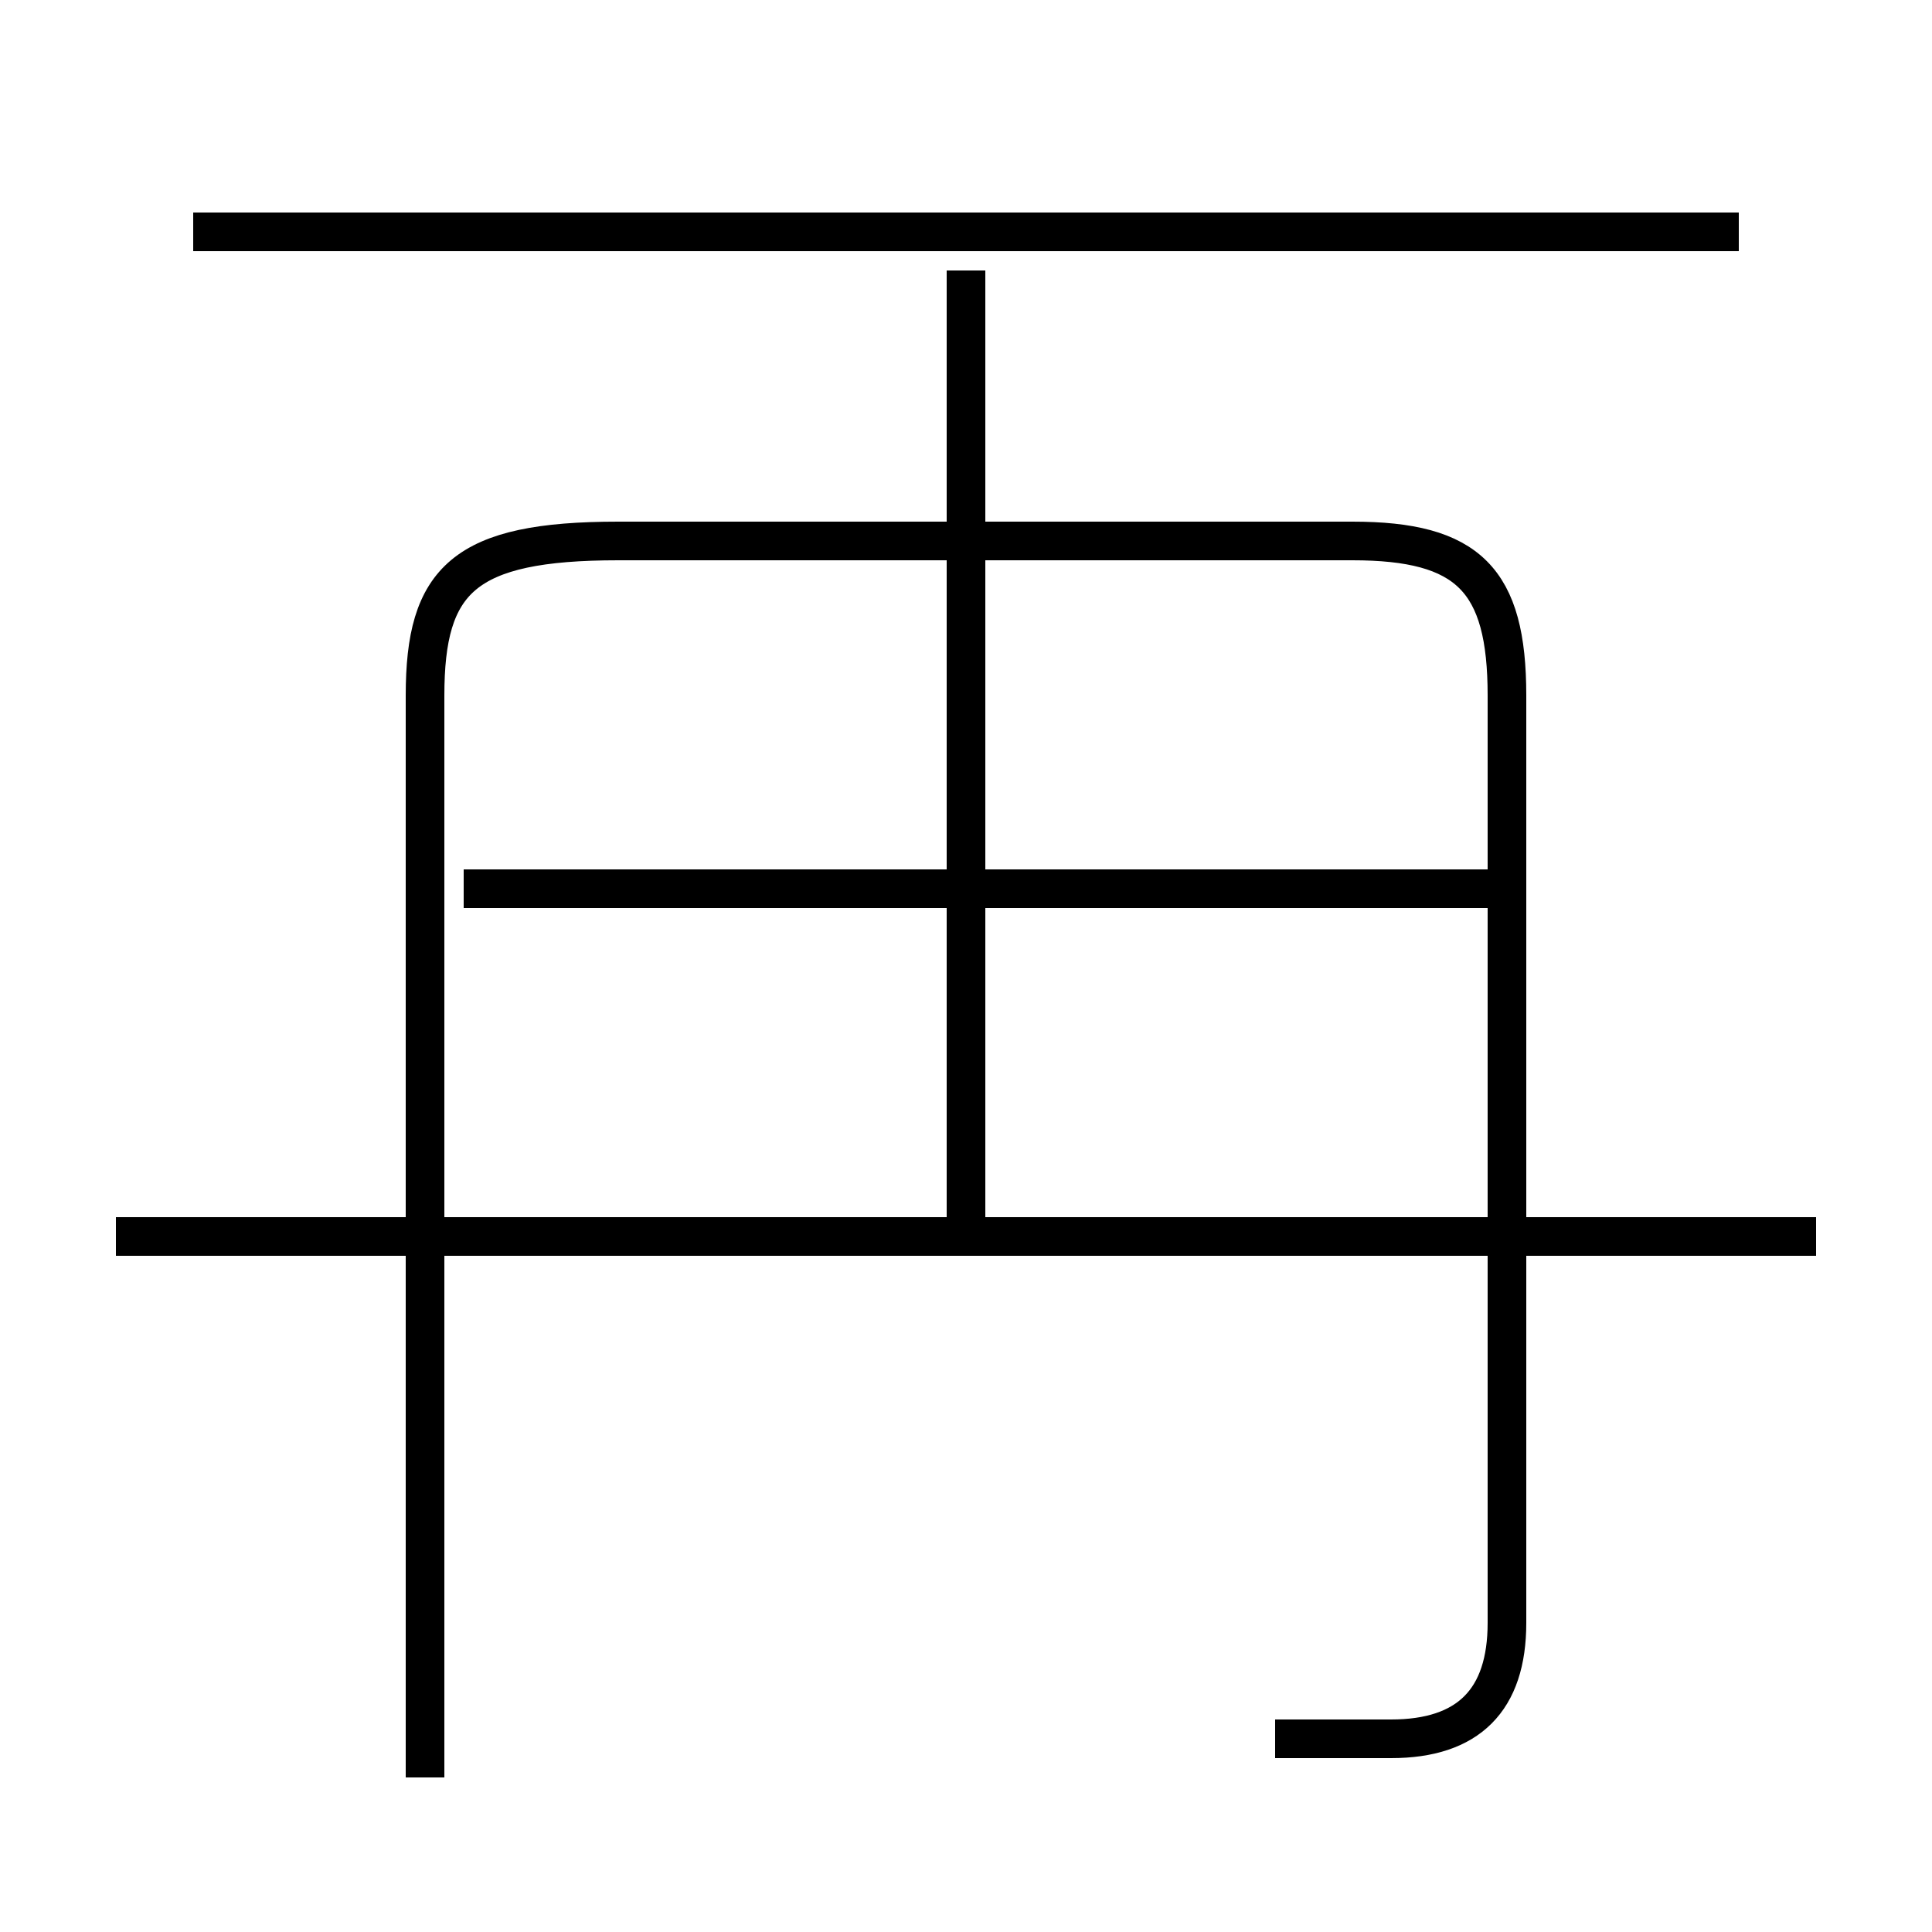 <?xml version='1.0' encoding='utf8'?>
<svg viewBox="0.0 -6.0 50.0 50.0" version="1.1" xmlns="http://www.w3.org/2000/svg">
<rect x="0.0" y="-6.0" width="50.0" height="50.0" fill="#808080" stroke="none"/>
<rect x="-1000" y="-1000" width="2000" height="2000" stroke="white" fill="white"/>
<g style="fill:white;stroke:#000000;  stroke-width:1">
<path d="M 33 1 C 34 1 35 1 36 1 C 38 1 39 0 39 -2 L 39 -26 C 39 -29 38 -30 35 -30 L 16 -30 C 12 -30 11 -29 11 -26 L 11 2 M 47 -12 L 3 -12 M 39 -21 L 12 -21 M 25 -12 L 25 -37 M 45 -38 L 5 -38" transform="translate(0.0 38.0)" />
</g>
</svg>